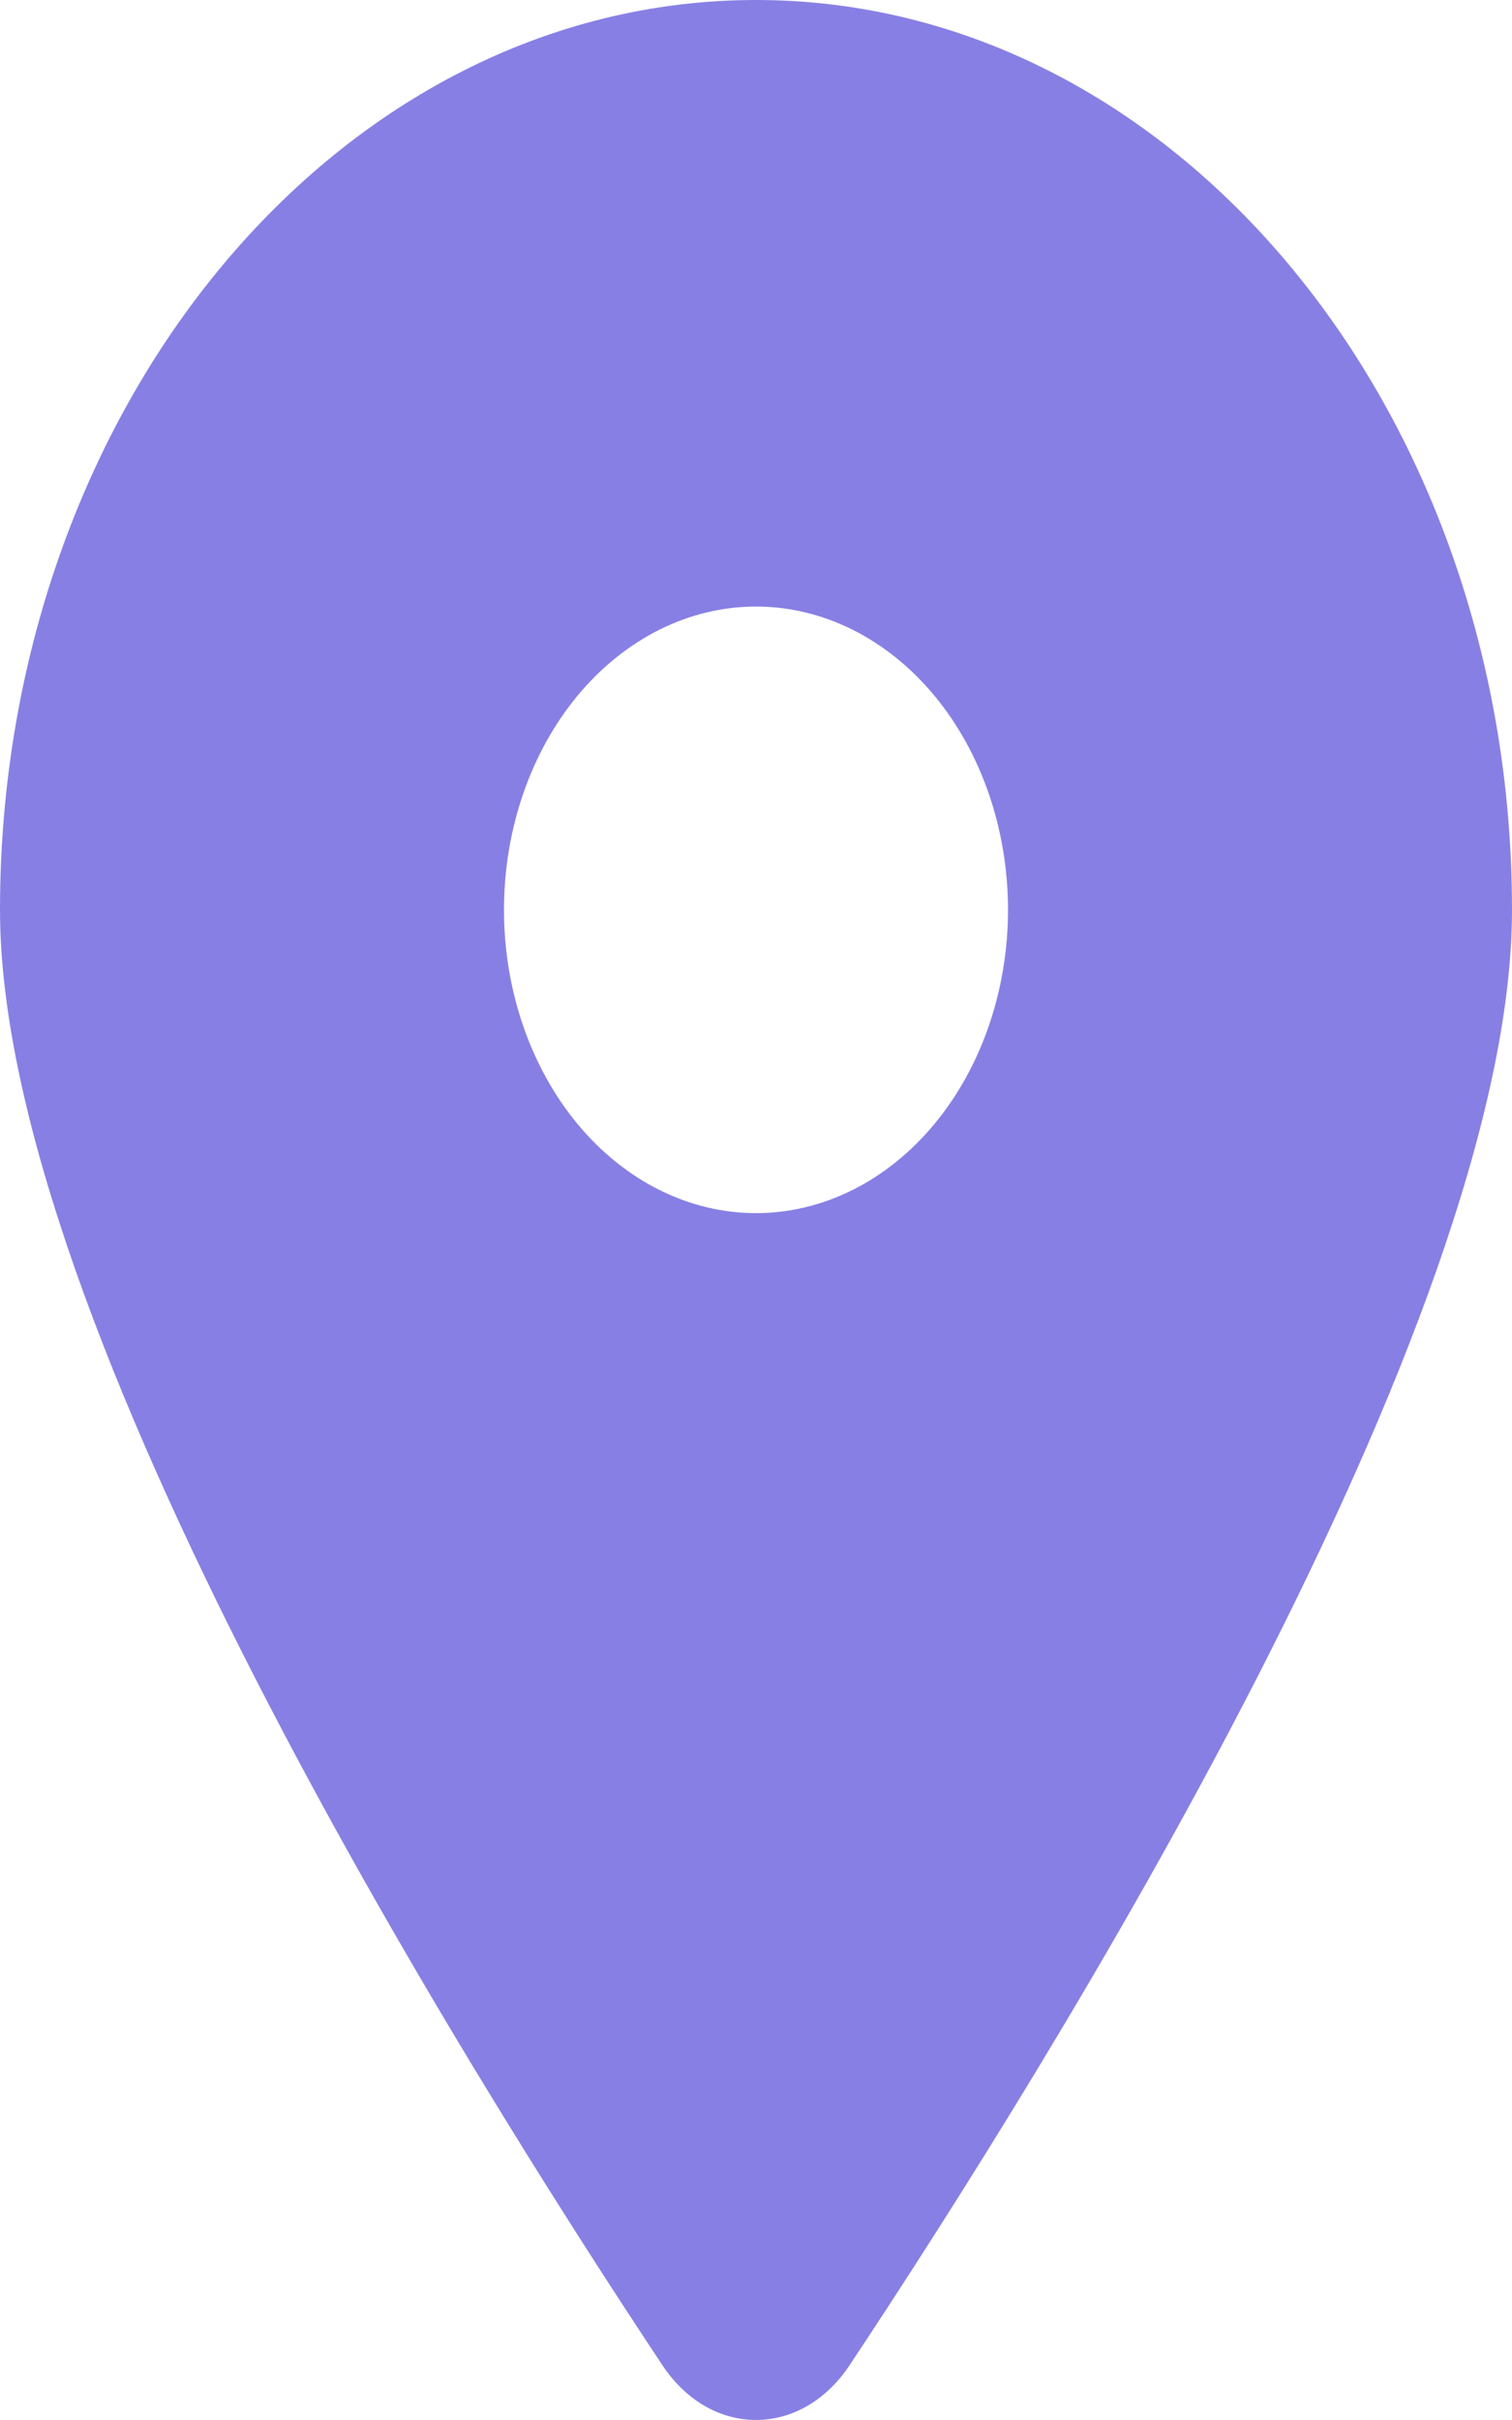 <svg width="30" height="48" viewBox="0 0 30 48" fill="none" xmlns="http://www.w3.org/2000/svg">
<path d="M16.852 46.921C20.859 40.887 30 26.262 30 18.047C30 8.083 23.281 0 15 0C6.719 0 0 8.083 0 18.047C0 26.262 9.141 40.887 13.148 46.921C14.109 48.359 15.891 48.359 16.852 46.921ZM15 12.031C16.326 12.031 17.598 12.665 18.535 13.793C19.473 14.921 20 16.451 20 18.047C20 19.642 19.473 21.172 18.535 22.3C17.598 23.428 16.326 24.062 15 24.062C13.674 24.062 12.402 23.428 11.464 22.3C10.527 21.172 10 19.642 10 18.047C10 16.451 10.527 14.921 11.464 13.793C12.402 12.665 13.674 12.031 15 12.031Z" fill="#887FE4"/>
</svg>
